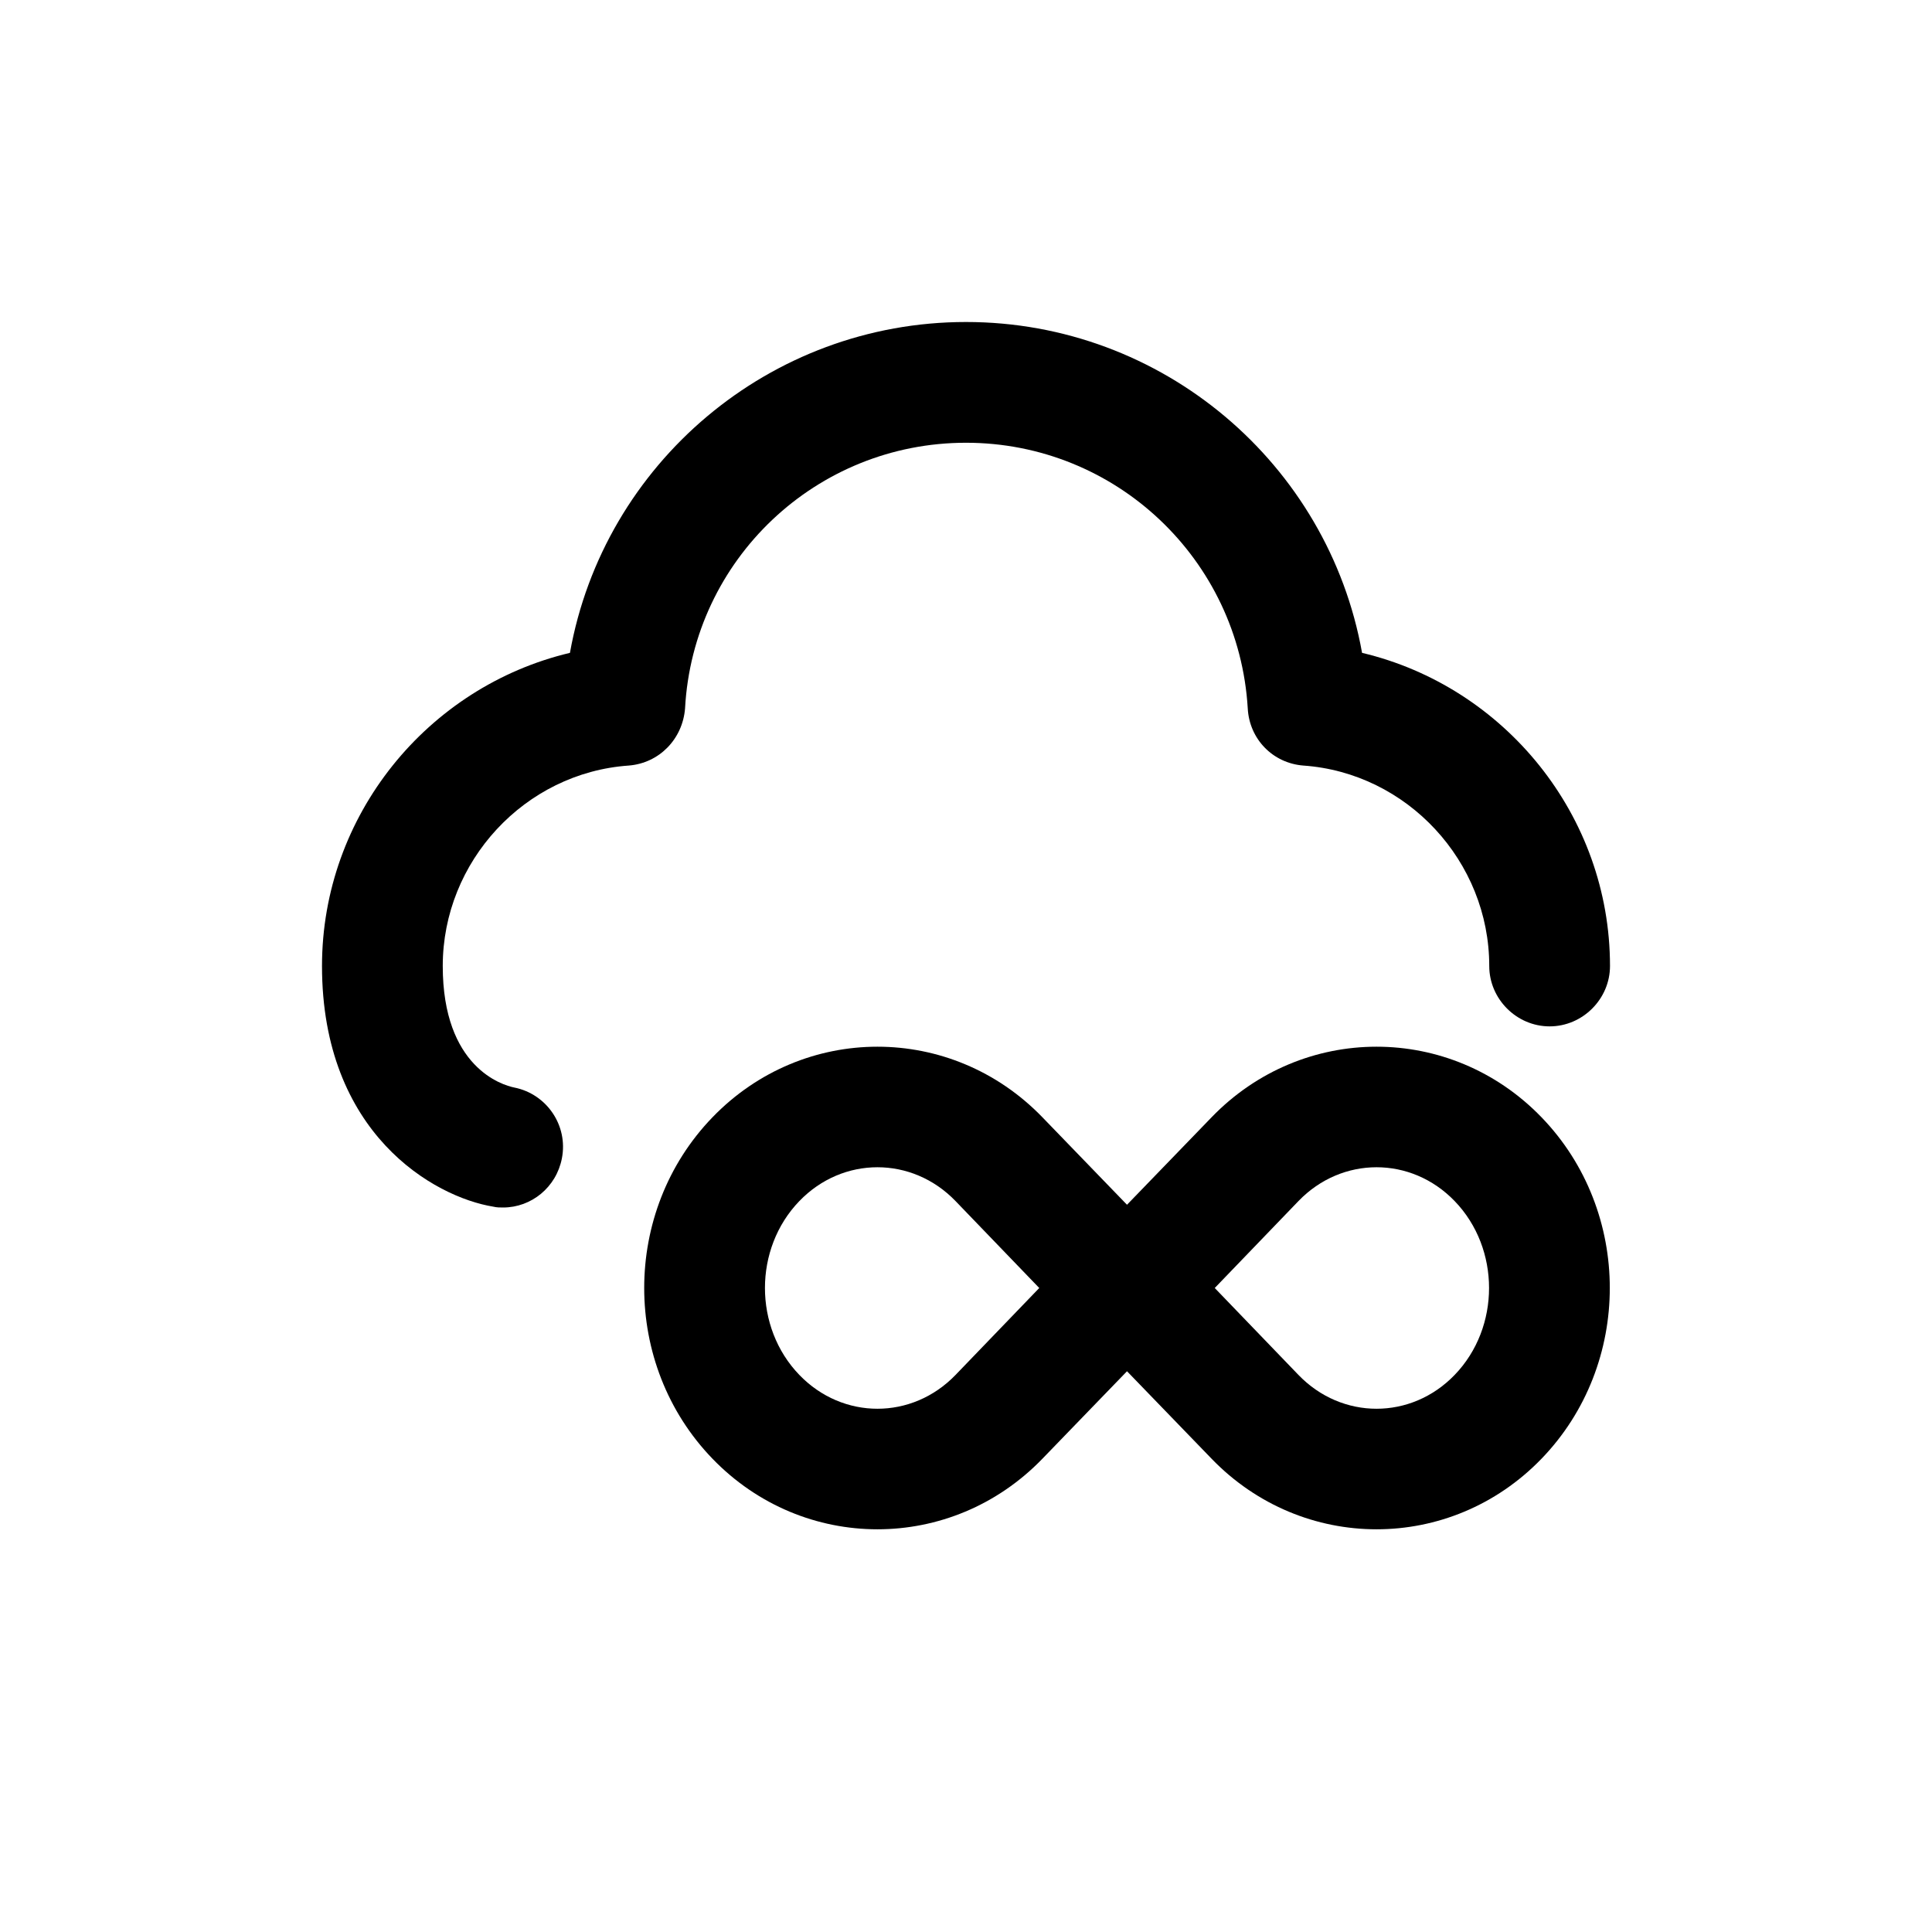 <svg width="24" height="24" viewBox="0 0 24 24" xmlns="http://www.w3.org/2000/svg">
    <path d="M6.25 15C6.21 15 6.17 15 6.13 14.99C5.39 14.87 4 14.08 4 12C4 10.13 5.31 8.53 7.08 8.11C7.5 5.76 9.56 4 12 4C14.44 4 16.5 5.76 16.92 8.11C18.69 8.53 20 10.13 20 12C20 12.41 19.66 12.75 19.25 12.75C18.84 12.75 18.5 12.41 18.5 12C18.5 10.7 17.48 9.6 16.19 9.51C15.81 9.48 15.52 9.18 15.5 8.8C15.39 6.95 13.86 5.5 12 5.5C10.14 5.5 8.61 6.95 8.51 8.8C8.48 9.18 8.19 9.48 7.81 9.51C6.52 9.6 5.5 10.7 5.5 12C5.5 13.26 6.24 13.48 6.39 13.51C6.79 13.59 7.06 13.98 6.98 14.39C6.91 14.75 6.6 15 6.25 15Z"/>
    <path fill-rule="evenodd" clip-rule="evenodd" d="M12.91 16L11.87 14.92C11.33 14.36 10.47 14.36 9.93 14.92C9.36 15.51 9.36 16.49 9.93 17.08C10.47 17.64 11.33 17.64 11.87 17.08L12.91 16ZM15 16L12.95 13.88C11.82 12.71 9.98 12.71 8.85 13.88C7.72 15.05 7.72 16.95 8.85 18.12C9.98 19.29 11.82 19.29 12.95 18.12L15 16Z"/>
    <path fill-rule="evenodd" clip-rule="evenodd" d="M15.09 16L16.13 17.08C16.67 17.64 17.53 17.64 18.07 17.08C18.64 16.49 18.64 15.51 18.07 14.92C17.53 14.36 16.67 14.36 16.13 14.92L15.09 16ZM13 16L15.05 18.12C16.18 19.29 18.02 19.29 19.15 18.12C20.28 16.95 20.28 15.05 19.15 13.88C18.02 12.71 16.18 12.71 15.05 13.88L13 16Z"/>
</svg>
